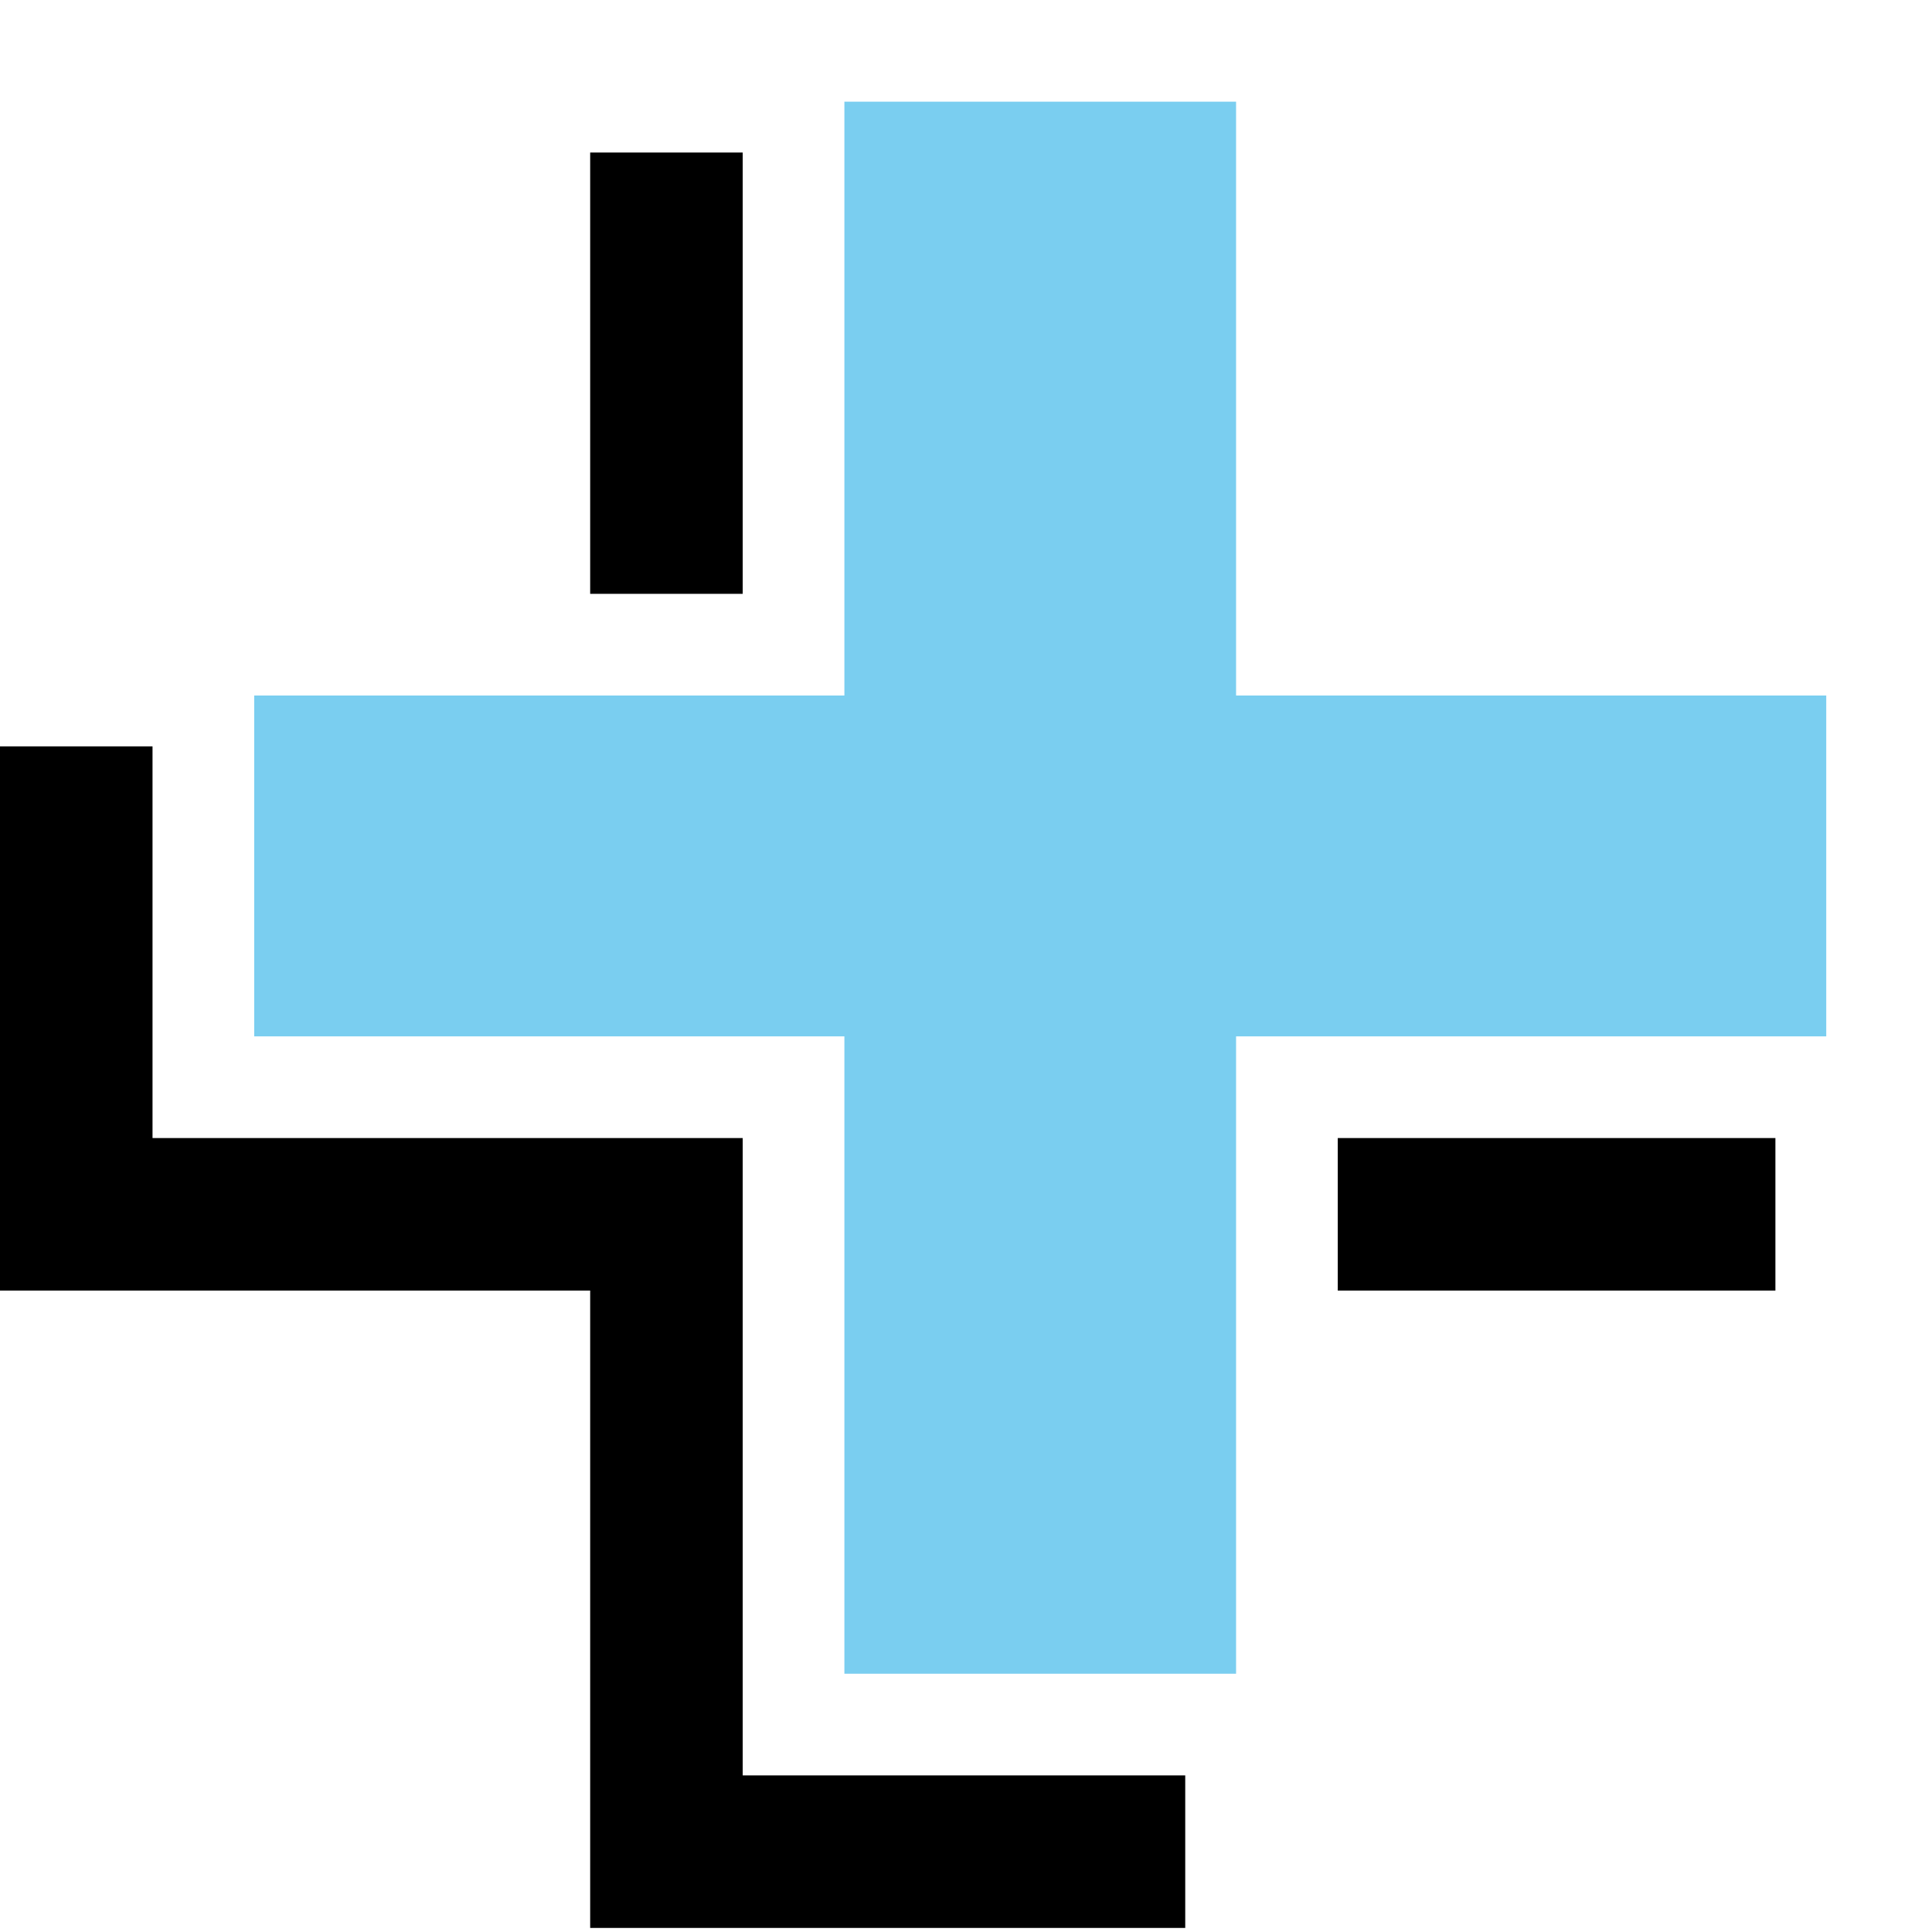<?xml version="1.0" encoding="UTF-8"?>
<svg width="38px" height="38px" viewBox="0 0 38 38" version="1.1" xmlns="http://www.w3.org/2000/svg" xmlns:xlink="http://www.w3.org/1999/xlink">
    <title>Pricing-Table/Plus</title>
    <defs>
        <polygon id="path-1" points="11.608 34.92 11.608 22.384 1.48482846e-13 22.384 1.48482846e-13 11.68 11.608 11.68 11.608 1.98554053e-13 23.312 1.98554053e-13 23.312 11.68 34.92 11.68 34.92 22.384 23.312 22.384 23.312 34.92"></polygon>
        <filter x="-12.9%" y="-4.3%" width="117.2%" height="117.2%" filterUnits="objectBoundingBox" id="filter-2">
            <feOffset dx="-3" dy="3" in="SourceAlpha" result="shadowOffsetOuter1"></feOffset>
            <feComposite in="shadowOffsetOuter1" in2="SourceAlpha" operator="out" result="shadowOffsetOuter1"></feComposite>
            <feColorMatrix values="0 0 0 0 0.14   0 0 0 0 0.083   0 0 0 0 0.428  0 0 0 0.9 0" type="matrix" in="shadowOffsetOuter1"></feColorMatrix>
        </filter>
    </defs>
    <g id="🟢-Updated-Pages" stroke="none" stroke-width="1" fill="none" fill-rule="evenodd">
        <g id="What-is-eCommerce?" transform="translate(-671, -11951)" fill-rule="nonzero">
            <g id="No-Products" transform="translate(120, 11926)">
                <g id="Group-9" transform="translate(453, 25)">
                    <g id="Path" transform="translate(101, 0)">
                        <use fill="black" fill-opacity="1" filter="url(#filter-2)" xlink:href="#path-1"></use>
                        <path stroke="#FFFFFF" stroke-width="2" d="M12.608,1 L22.312,1 L22.312,12.68 L33.92,12.68 L33.92,21.384 L22.312,21.384 L22.312,33.92 L12.608,33.92 L12.608,21.384 L1,21.384 L1,12.68 L12.608,12.68 L12.608,1 Z" stroke-linejoin="square" fill="#7ACEF0" fill-rule="evenodd"></path>
                    </g>
                </g>
            </g>
        </g>
    </g>
</svg>